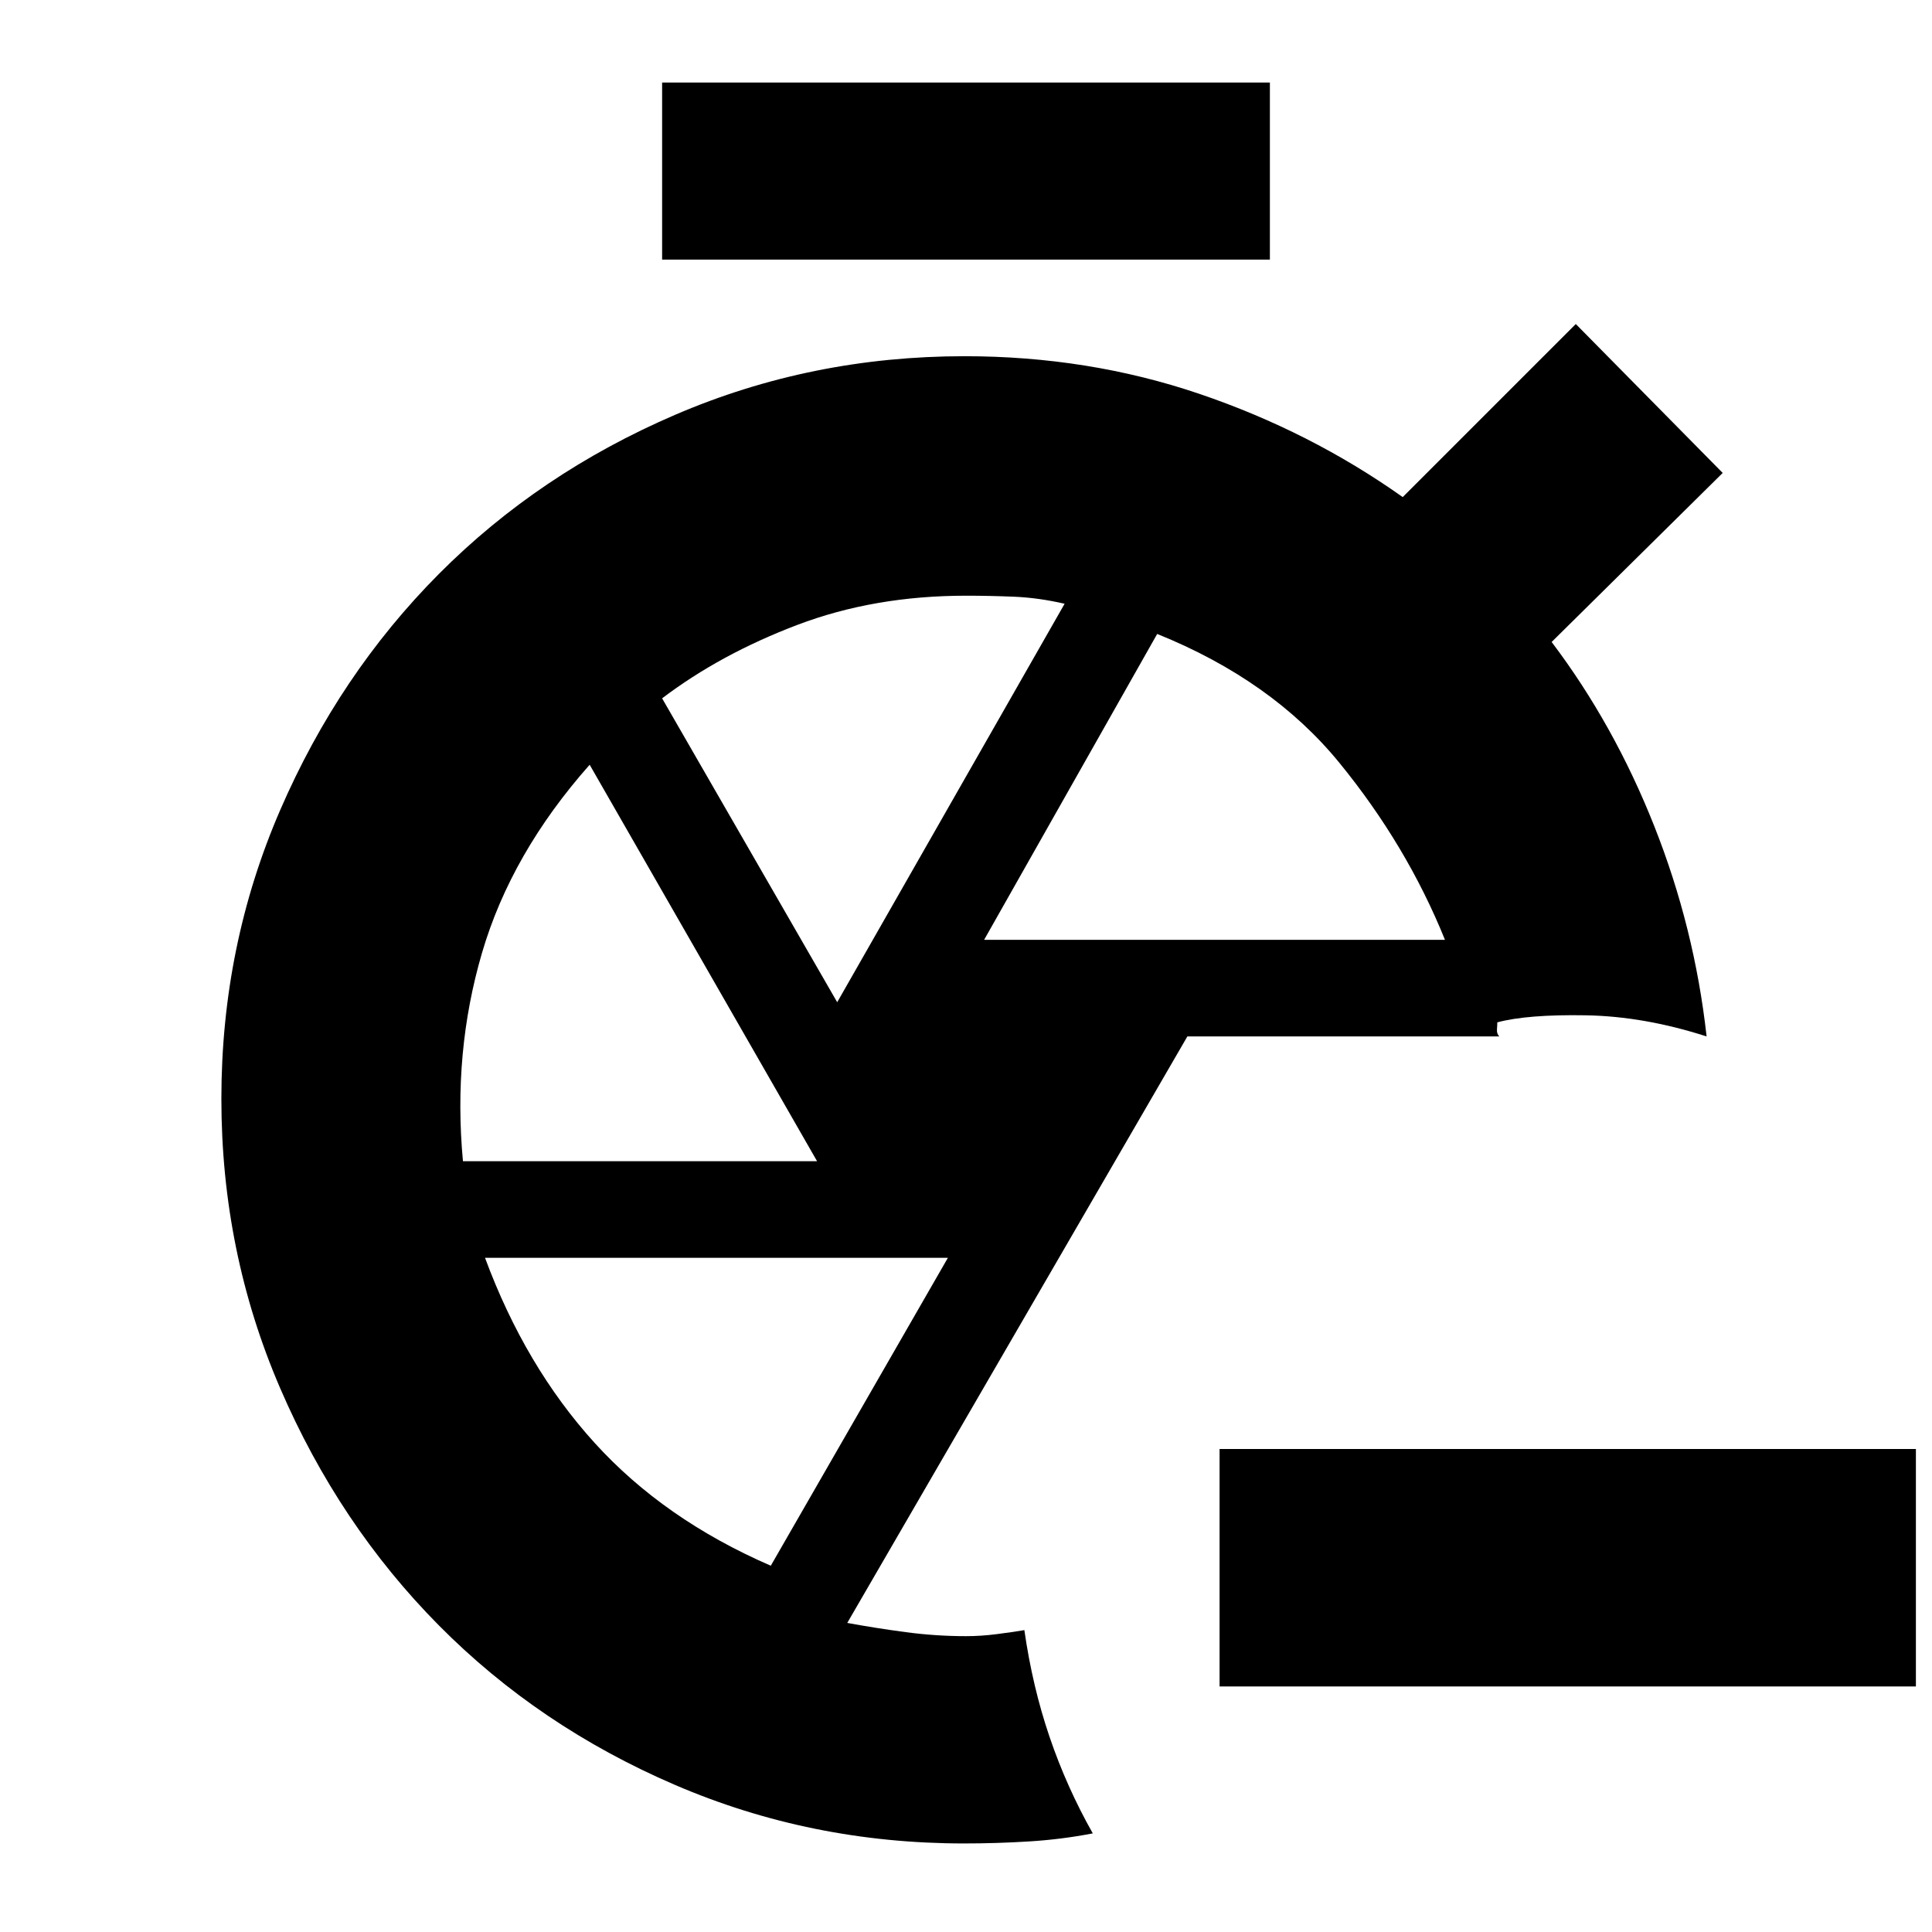 <svg xmlns="http://www.w3.org/2000/svg" height="20" viewBox="0 -960 960 960" width="20"><path d="M952-122H606v-118h346v118ZM329-831v-88h302v88H329ZM479-44q-76 0-143.63-29.1-67.64-29.1-117.31-79.26-49.68-50.16-78.87-117.9Q110-338 110-414q0-76 29.21-143.45 29.21-67.46 78.91-117.4 49.71-49.95 117.38-79.05Q403.18-783 479.23-783q61.57 0 116.63 18.67Q650.92-745.66 697-713l86-86 73 74-85 84q31 41 51 91.5T848-445q-31-10-60-10.5t-44 3.5q0 1.33-.17 3.5-.16 2.17 1.17 3.5H590L421-153.58q14 2.58 29 4.58t30 2q7.48 0 15.24-1t13.76-2q4 28 12.5 53T543-49q-15.5 3-31.67 4-16.16 1-32.33 1Zm10-449h229q-19-47-52.5-88T575-645l-86 152Zm-73 31 113-198q-13-3-25.17-3.5-12.17-.5-23.83-.5-45.59 0-83.79 14.5Q358-635 329-613l87 151Zm-185.96 79H406L293-580q-39 44-53.5 93.5T230.04-383ZM383-182l88-153H241q20 54 54.5 92t87.5 61Zm97-232Zm29 264Zm235-302Z"/></svg>